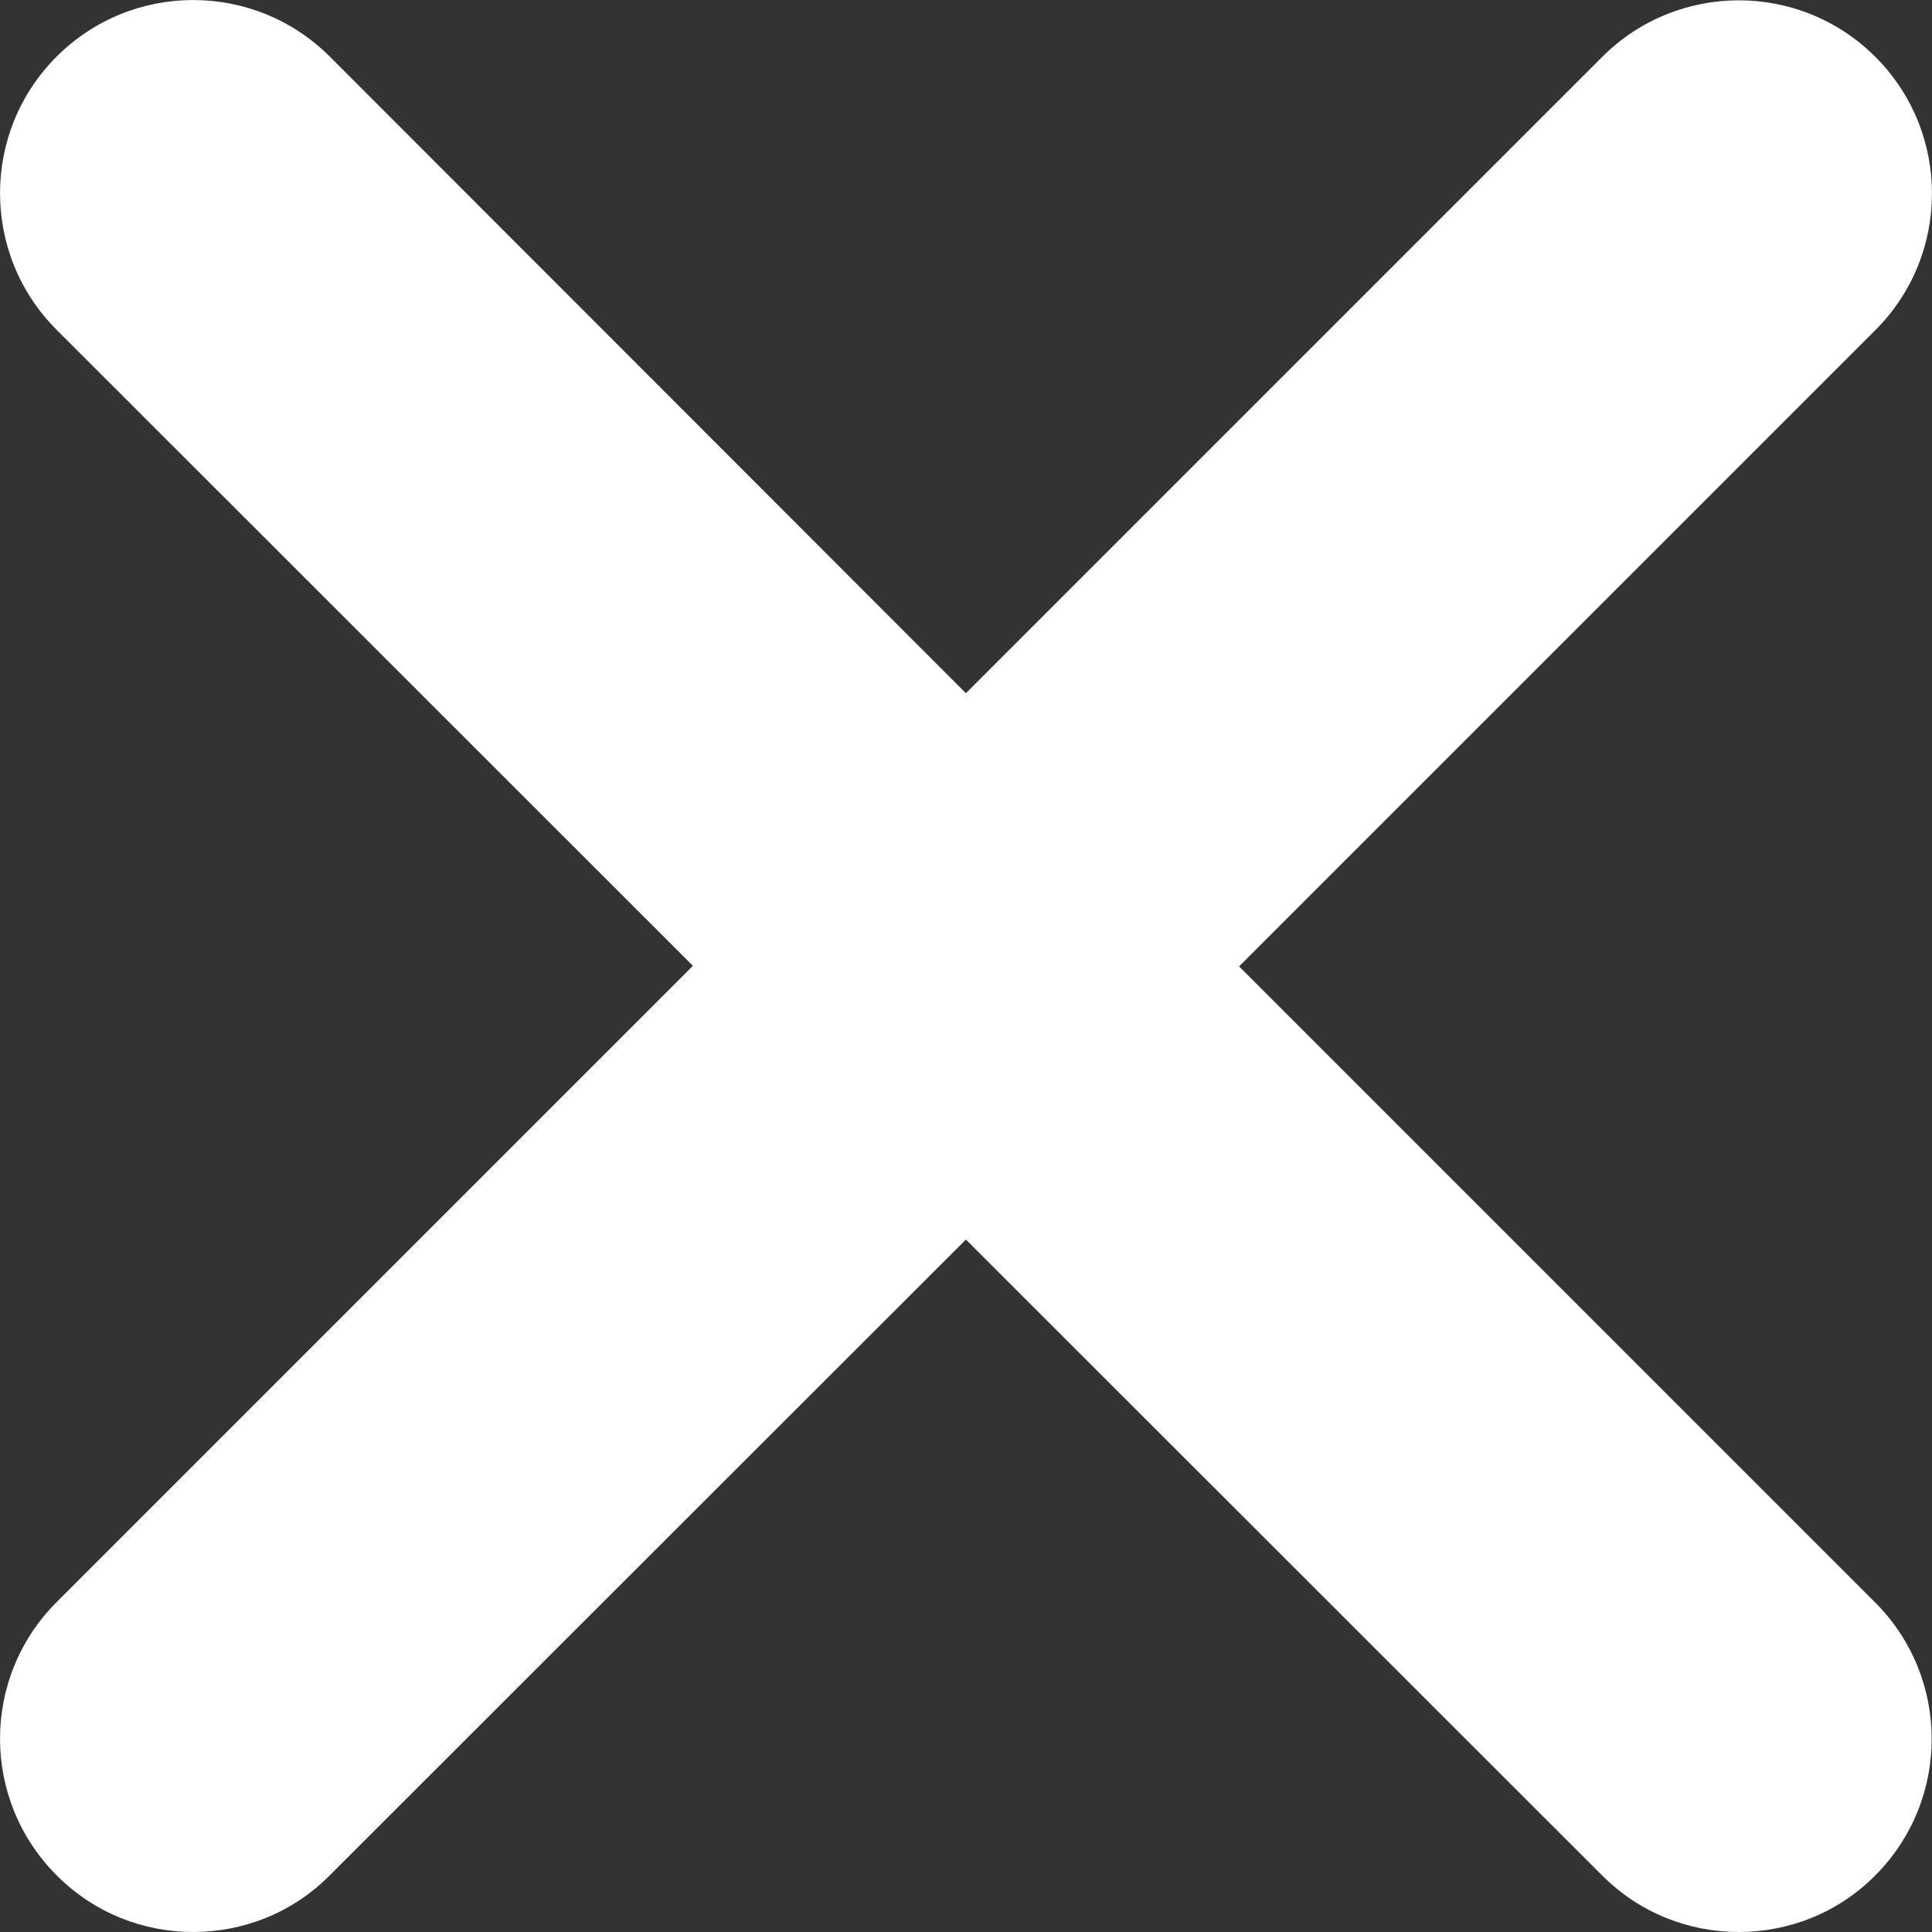 <svg width="20" height="20" viewBox="0 0 20 20" fill="none" xmlns="http://www.w3.org/2000/svg">
  <rect x="0" y="0" width="20" height="20" fill="#333333" stroke="none"/>
  <path d="M19.411 16.588C20.192 17.369 20.192 18.634 19.411 19.416C19.023 19.806 18.511 20 17.999 20C17.486 20 16.975 19.805 16.585 19.414L9.999 12.832L3.414 19.413C3.024 19.806 2.512 20 2 20C1.488 20 0.977 19.806 0.586 19.413C-0.195 18.631 -0.195 17.366 0.586 16.585L7.173 9.998L0.586 3.414C-0.195 2.633 -0.195 1.367 0.586 0.586C1.367 -0.195 2.633 -0.195 3.414 0.586L9.999 7.176L16.586 0.589C17.367 -0.192 18.633 -0.192 19.414 0.589C20.195 1.37 20.195 2.636 19.414 3.417L12.827 10.004L19.411 16.588Z" fill="white" />
</svg>